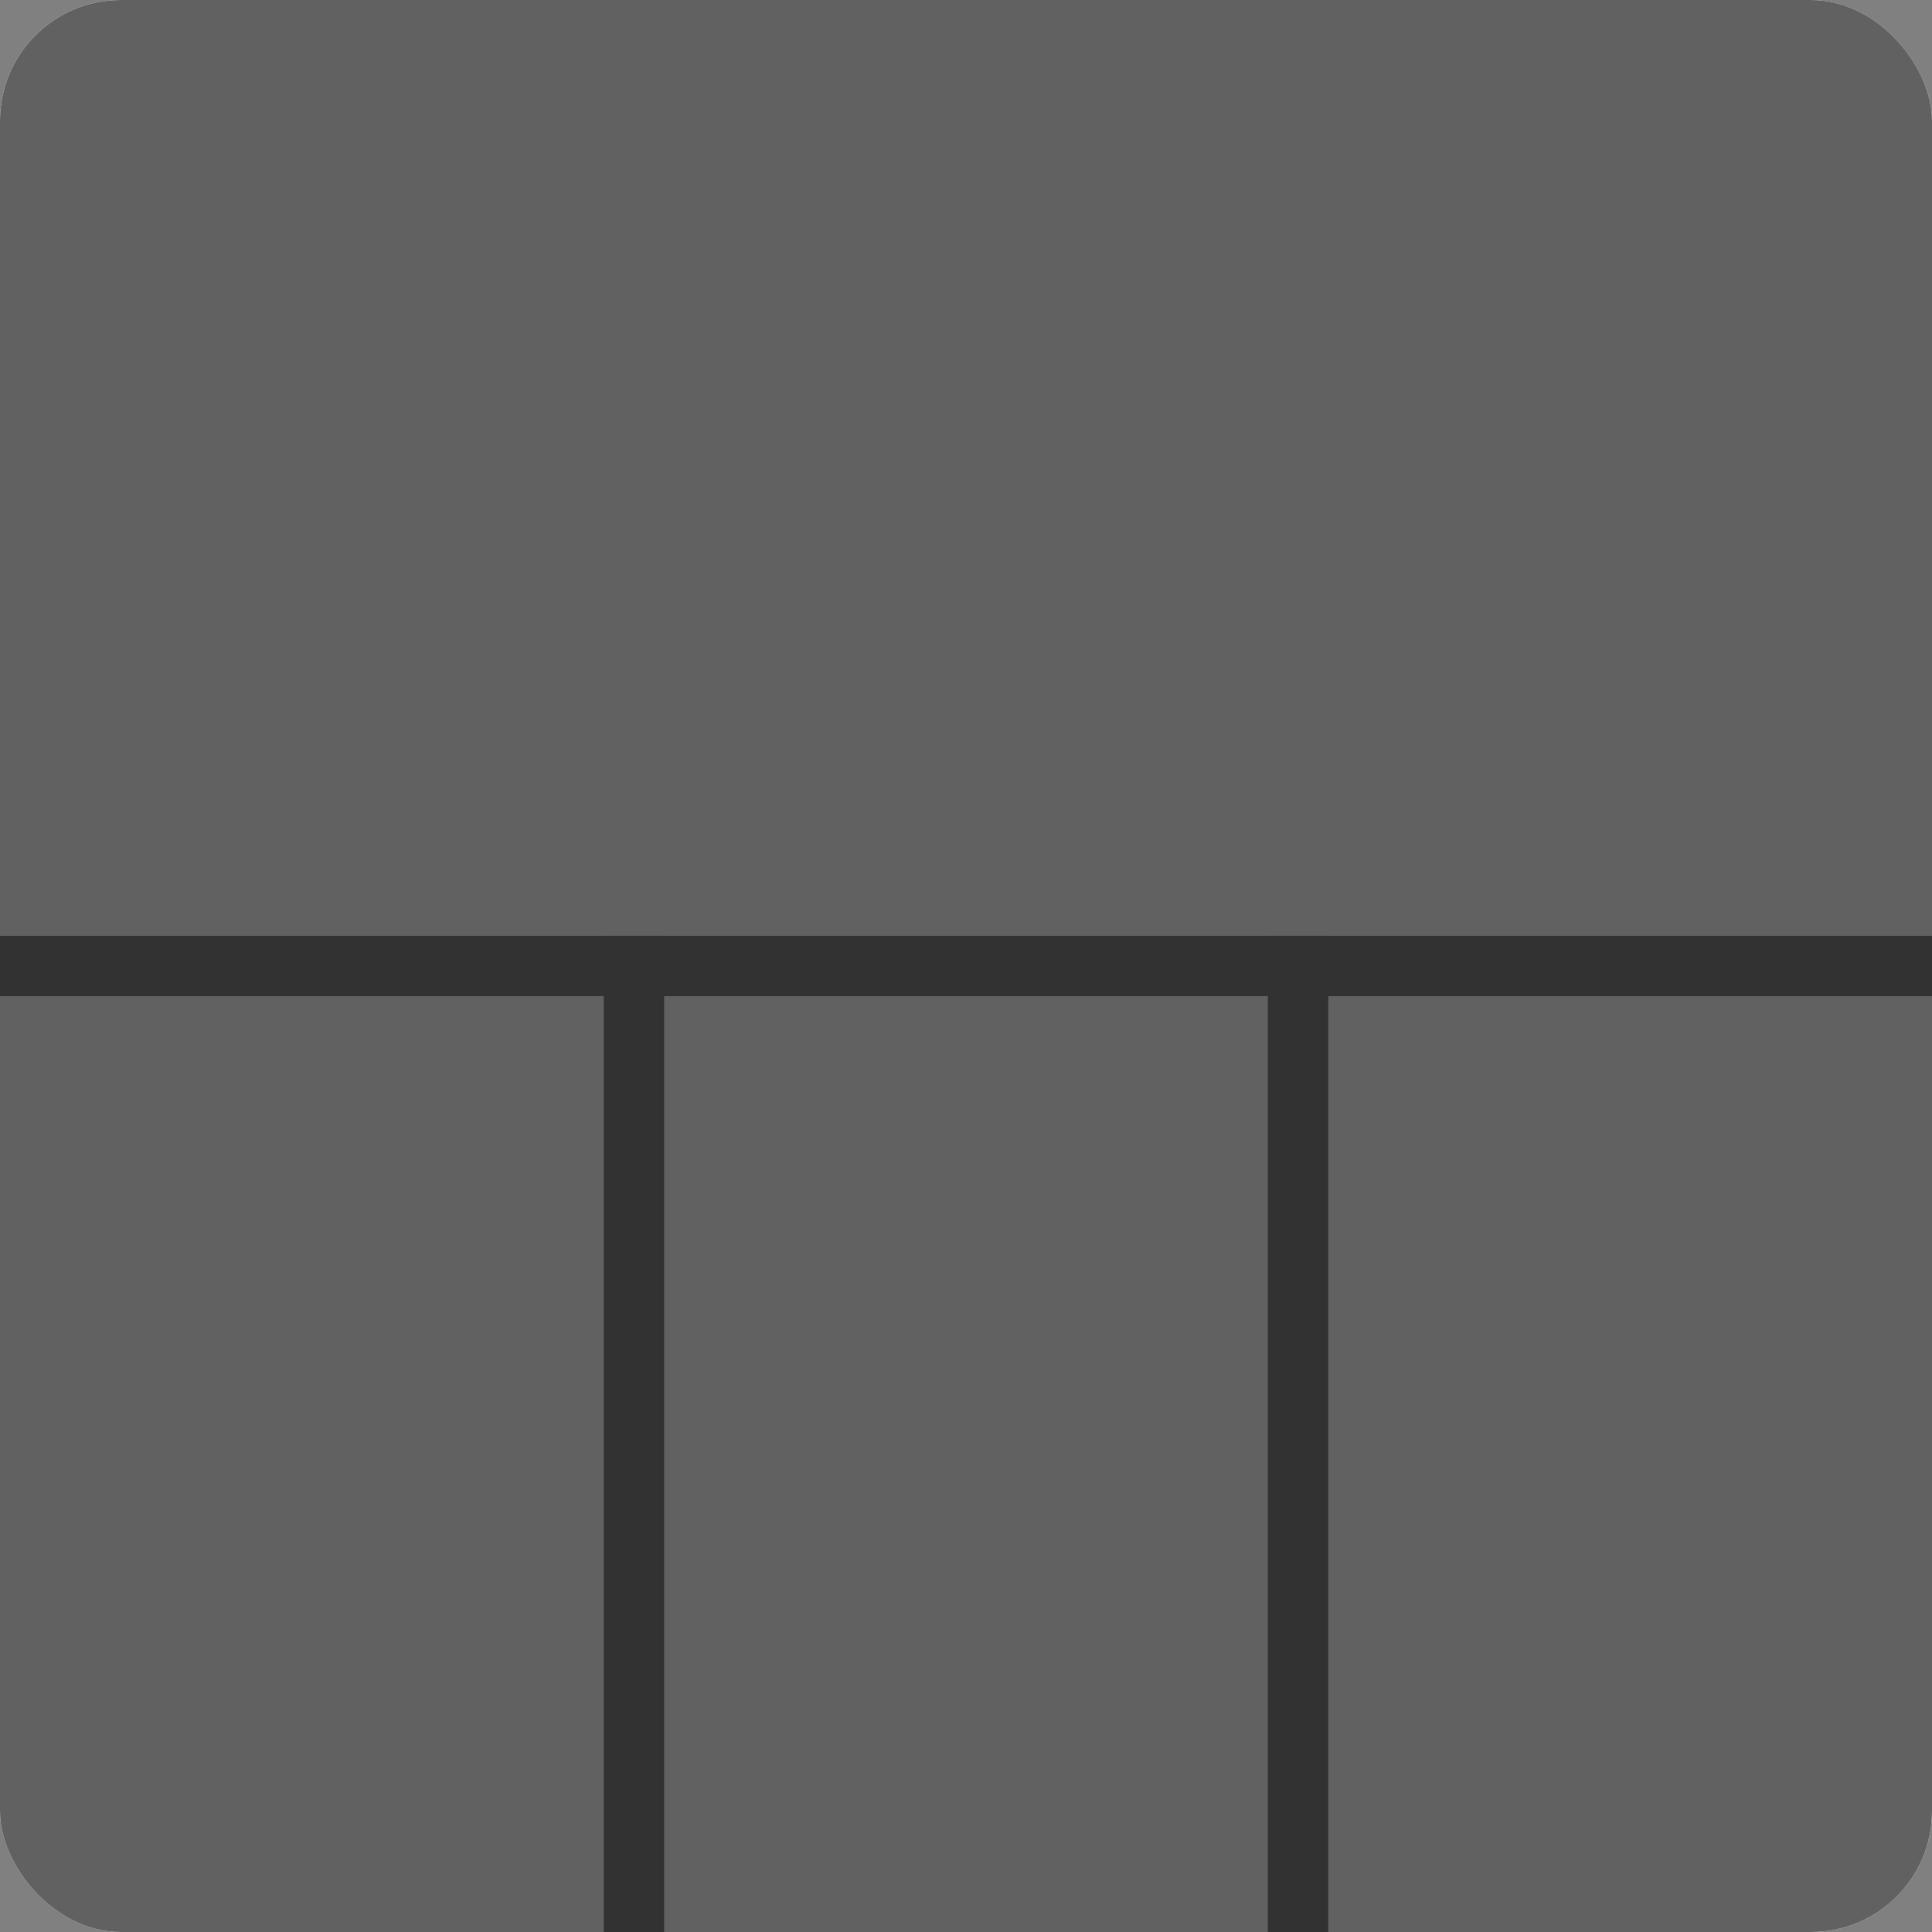 <svg width="64" height="64" viewBox="0 0 64 64" fill="none" xmlns="http://www.w3.org/2000/svg"><rect x="0" y="0" width="64" height="64" fill="#808080" stroke="none"/><g clip-path="url(#clip0_9398_209537)"><rect width="64" height="64" rx="4" fill="white"></rect><path d="M35.63 33.452V34.765H28.452L28.398 33.773L32.69 27.047H34.01L32.581 29.494L30.113 33.452H35.63ZM34.386 27.047V37H32.738V27.047H34.386Z" fill="white"></path><rect width="64" height="64" fill="#616161"></rect><rect y="31" width="64" height="2" fill="#323232"></rect><rect x="20" y="31" width="2" height="33" fill="#323232"></rect><rect x="42" y="31" width="2" height="33" fill="#323232"></rect></g><defs><clipPath id="clip0_9398_209537"><rect width="64" height="64" rx="4" fill="white"></rect></clipPath></defs></svg>